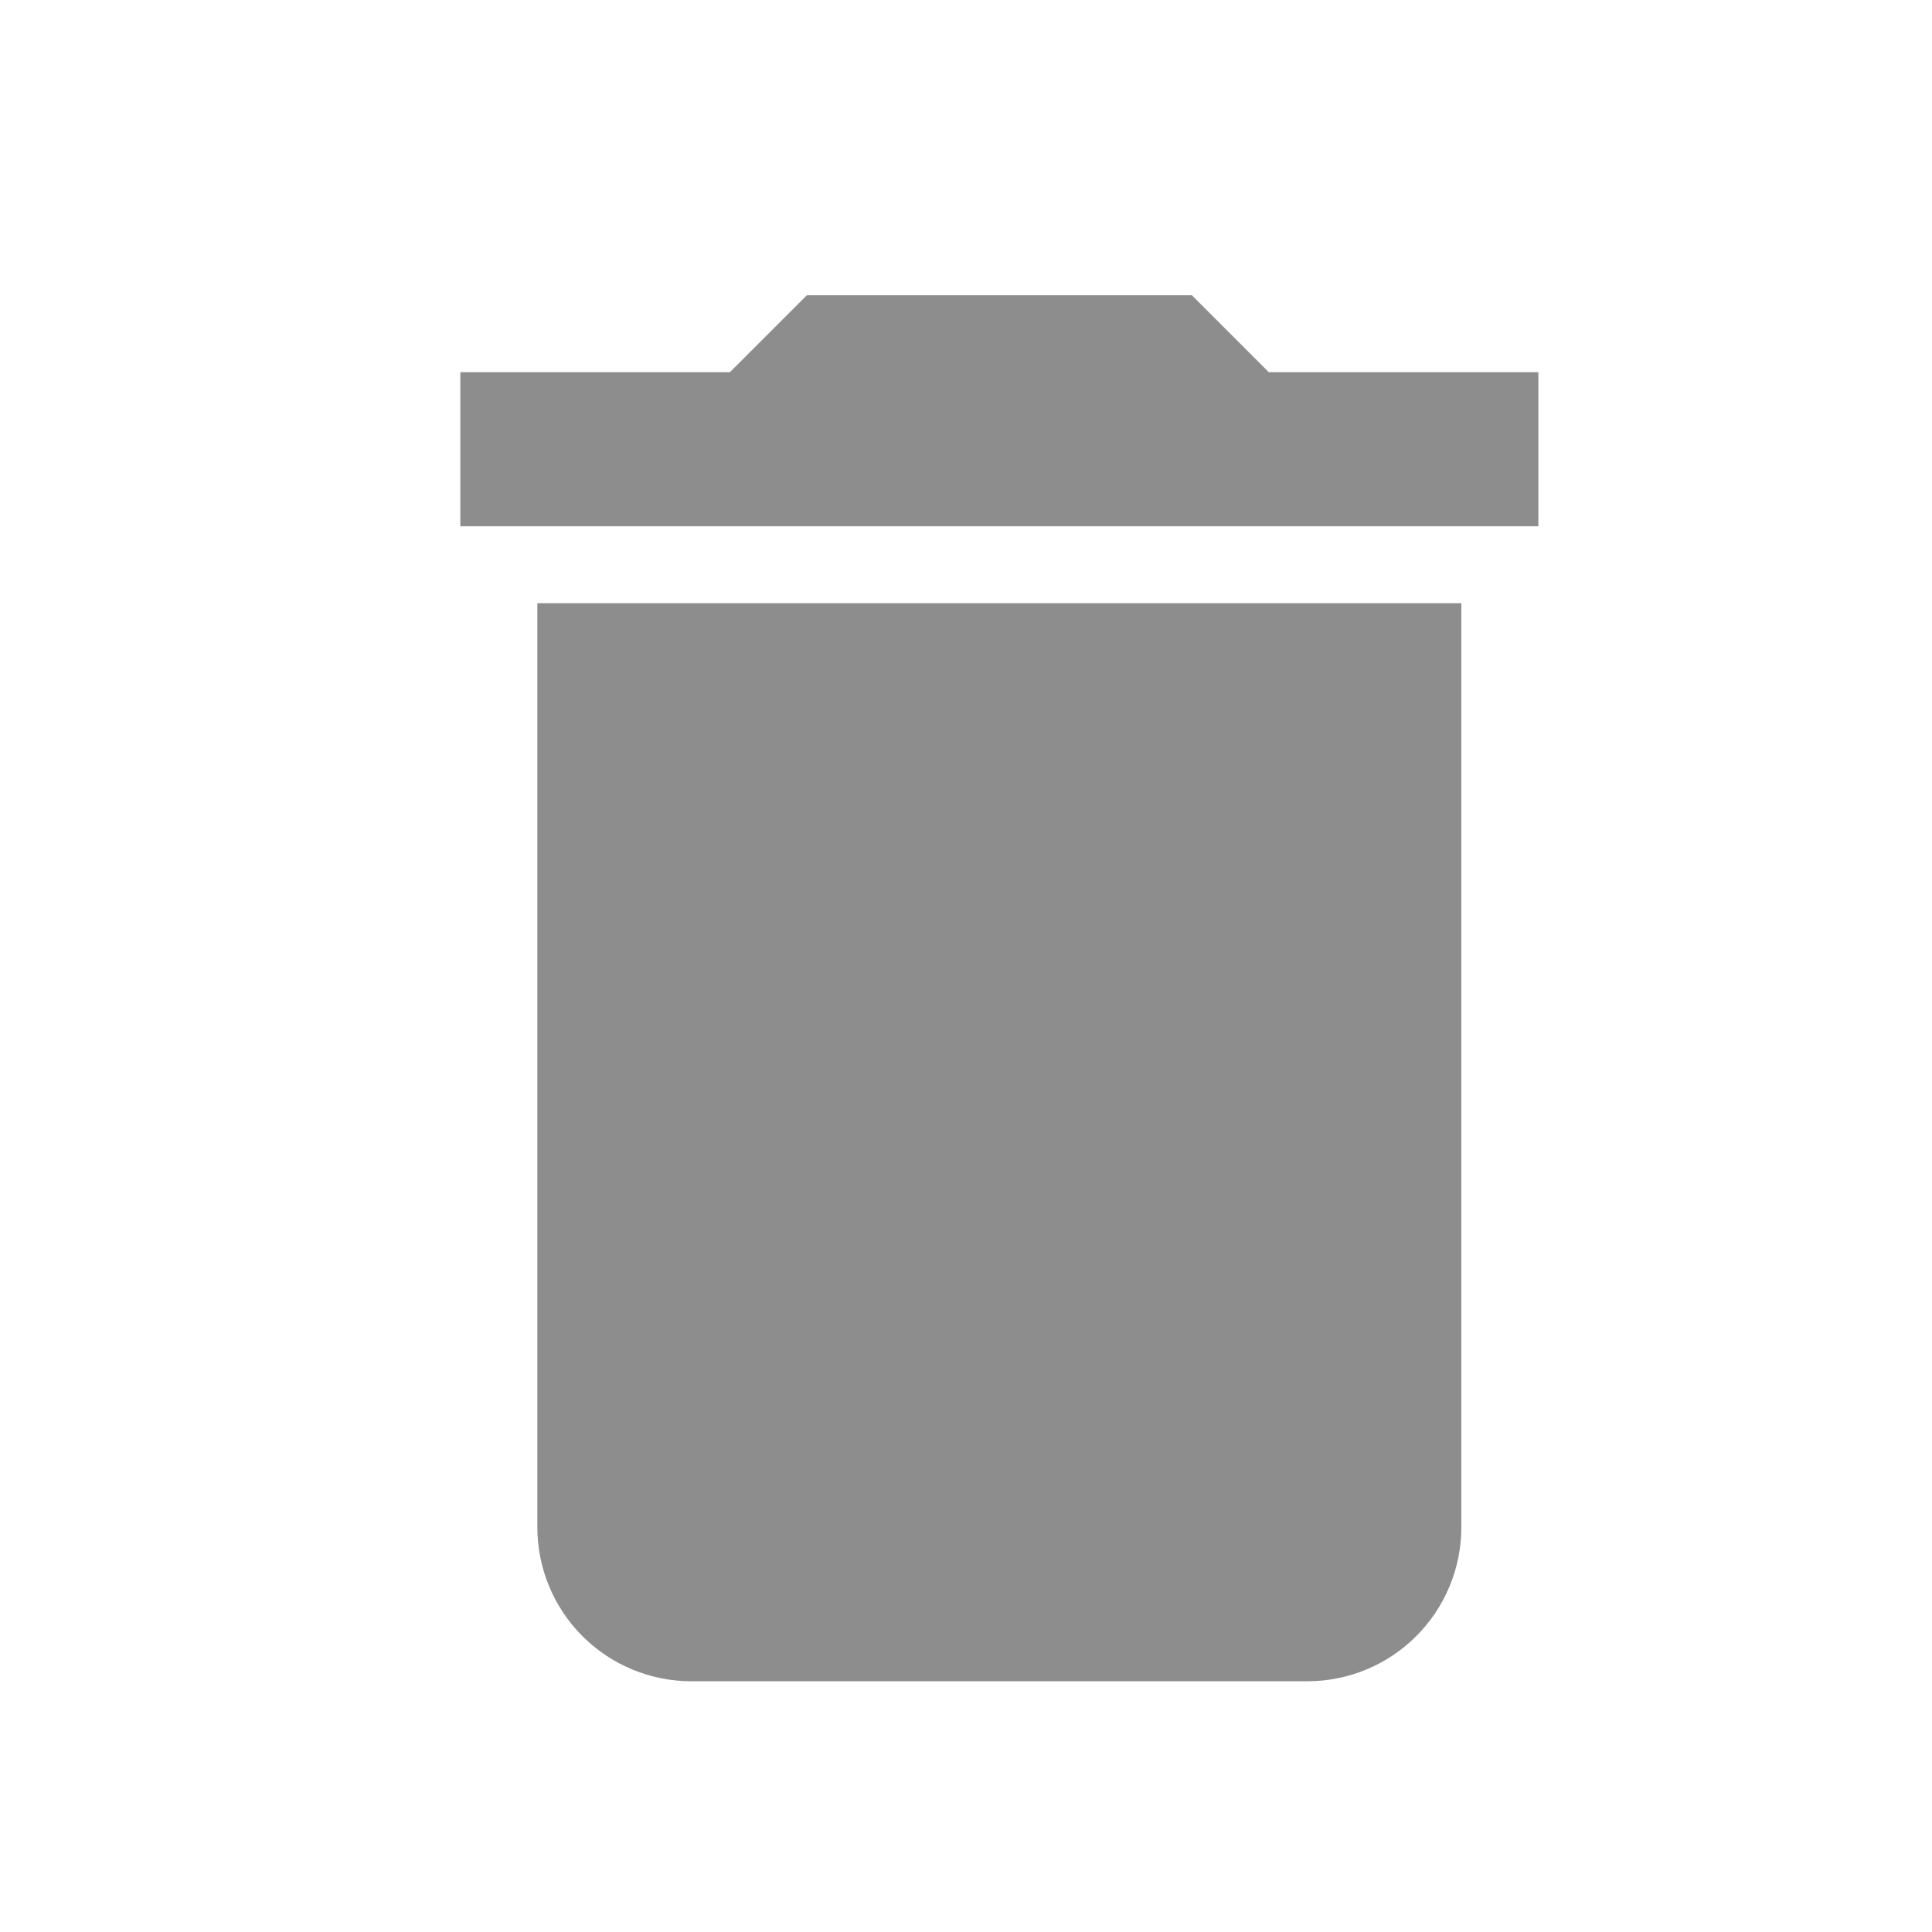 <svg width="23" height="23" viewBox="0 0 23 23" fill="none" xmlns="http://www.w3.org/2000/svg">
<path d="M18.314 4.431H15.105L14.189 3.515H9.605L8.689 4.431H5.48V6.265H18.314V4.431ZM6.397 18.181C6.397 18.668 6.59 19.134 6.934 19.478C7.278 19.822 7.744 20.015 8.23 20.015H15.564C16.05 20.015 16.516 19.822 16.86 19.478C17.204 19.134 17.397 18.668 17.397 18.181V7.181H6.397V18.181Z" fill="#8D8D8D"/>
</svg>
